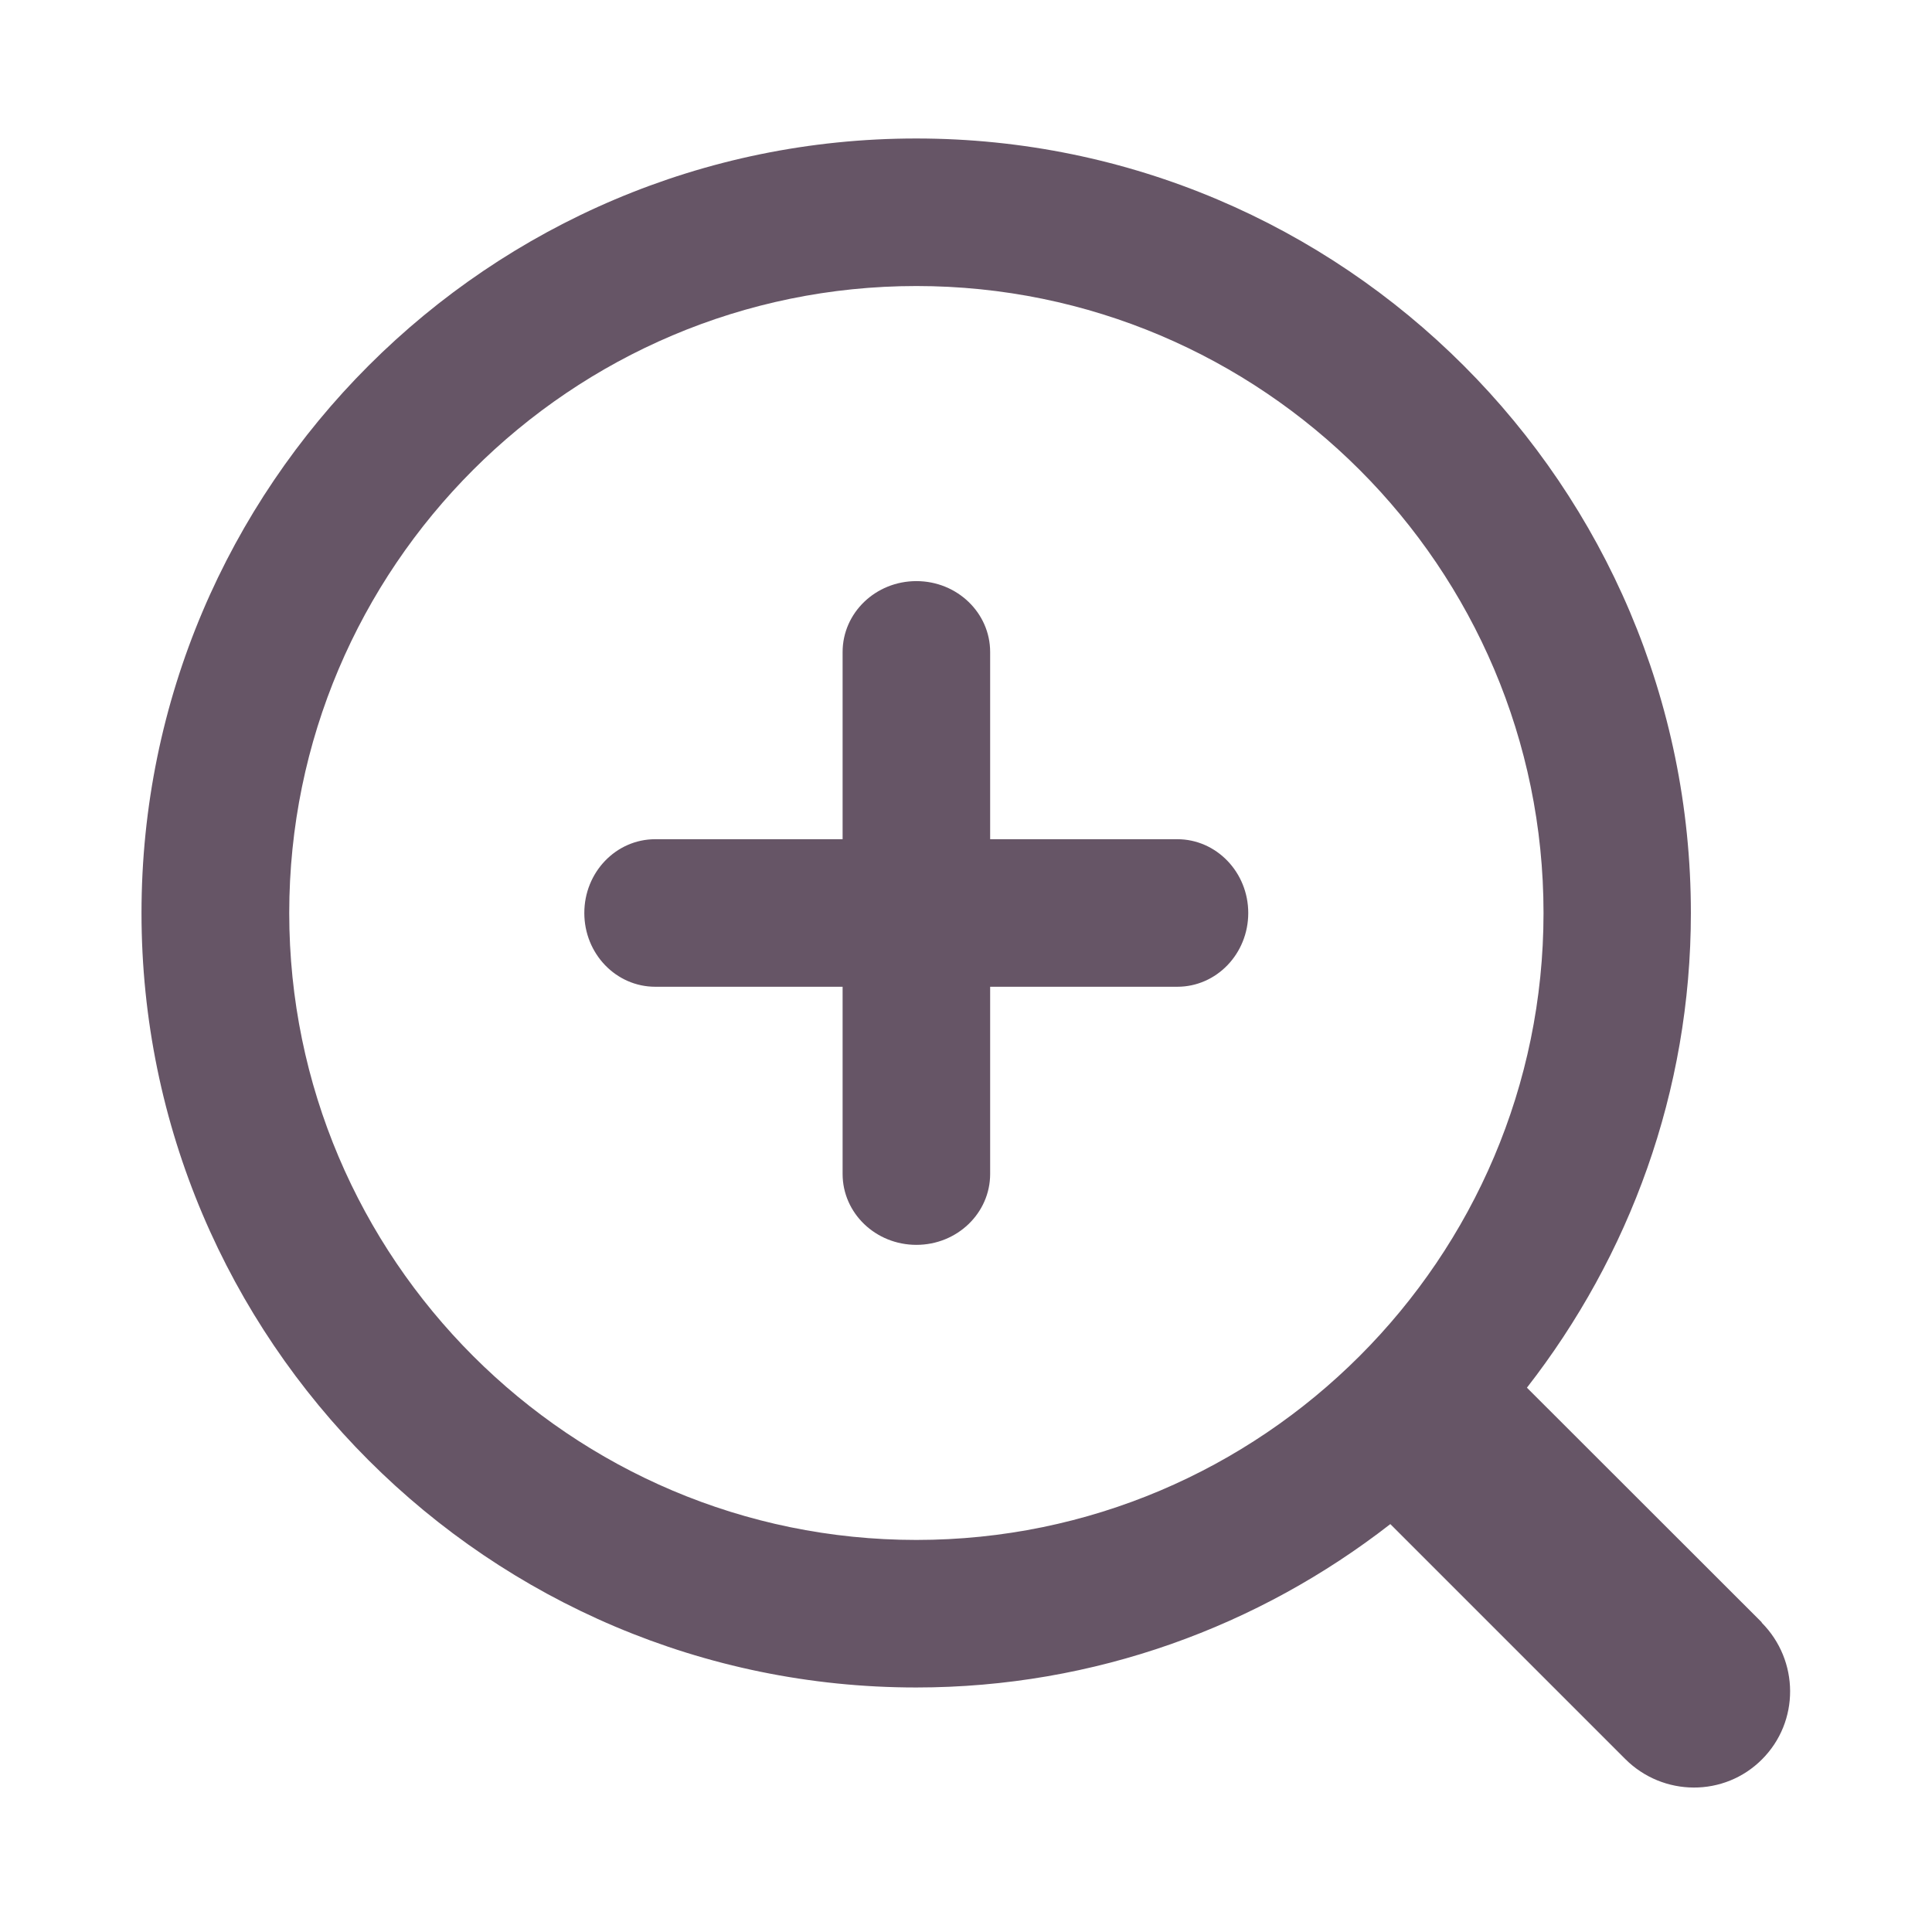 <svg xmlns="http://www.w3.org/2000/svg" viewBox="0 0 1024 1024" version="1.1"><path d="M933.8 859.9l-124.5-124.4c54.2-69.6 86.9-156.8 86.9-251.6 0-226.3-184.2-410.5-410.6-410.5-226.4 0-410.6 184.1-410.6 410.5 0 226.3 184.2 410.5 410.6 410.5 94.7 0 181.8-32.5 251.3-86.6l124.5 124.5c20.1 20.1 52.6 20.2 72.5 0.2 20-20 19.8-52.4-0.2-72.5zM153.3 483.9c0-183.2 149.1-332.3 332.4-332.3s332.4 149.1 332.4 332.3S668.9 816.2 485.7 816.2 153.3 667.1 153.3 483.9z m470.7-39.1h-99.2v-99.2c0-20.8-17.5-37.6-39.1-37.6-21.6 0-39.1 16.8-39.1 37.6v99.2H347.3c-20.8 0-37.6 17.5-37.6 39.1 0 21.6 16.8 39.1 37.6 39.1h99.3v99.2c0 20.8 17.5 37.6 39.1 37.6 21.6 0 39.1-16.8 39.1-37.6v-99.2h99.2c20.8 0 37.6-17.5 37.6-39.1 0-21.6-16.9-39.1-37.6-39.1z m0 0" fill="#6569" p-id="908"></path></svg>